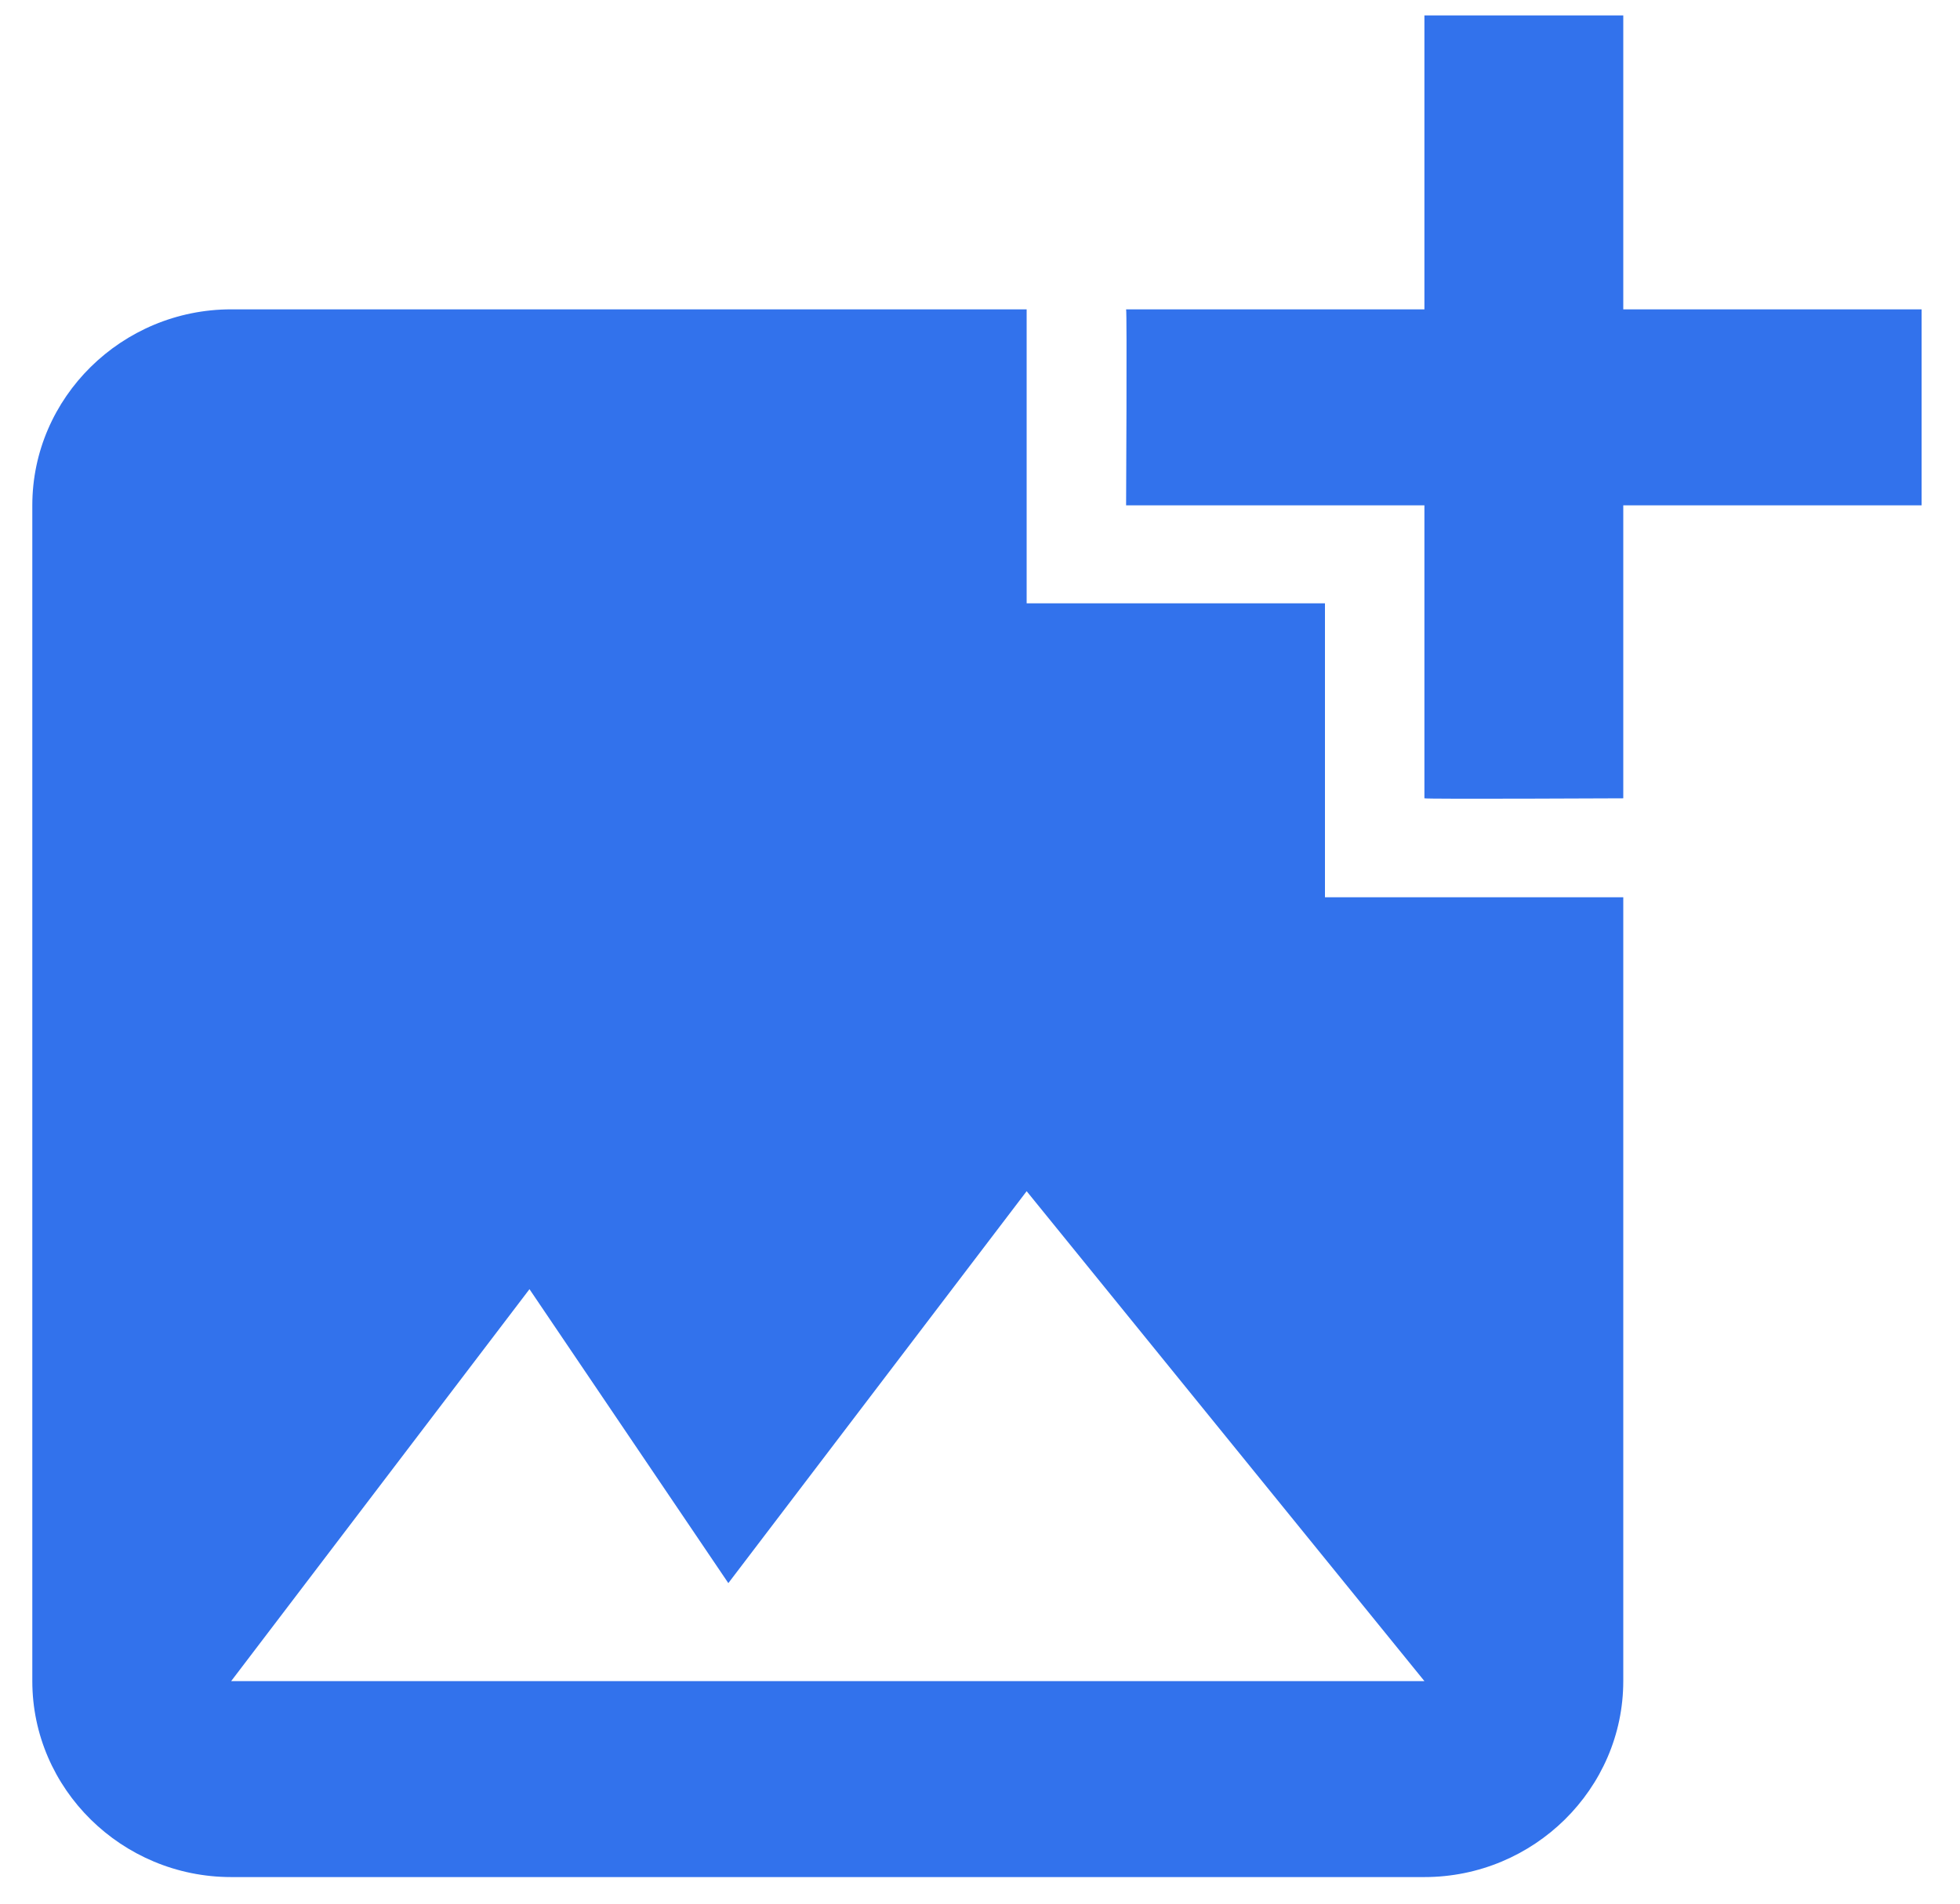 <svg width="35" height="34" viewBox="0 0 35 34" fill="none" xmlns="http://www.w3.org/2000/svg">
<path d="M28.987 9.025V14.258C28.987 14.258 25.454 14.275 25.436 14.258V9.025H20.109C20.109 9.025 20.127 5.543 20.109 5.525H25.436V0.275H28.987V5.525H34.314V9.025H28.987ZM23.66 16.025V10.775H18.333V5.525H4.128C2.175 5.525 0.577 7.1 0.577 9.025V30.025C0.577 31.95 2.175 33.525 4.128 33.525H25.436C27.389 33.525 28.987 31.95 28.987 30.025V16.025H23.66ZM4.128 30.025L9.455 23.025L13.006 28.275L18.333 21.275L25.436 30.025H4.128Z" fill="#3272EC"/>
</svg>
